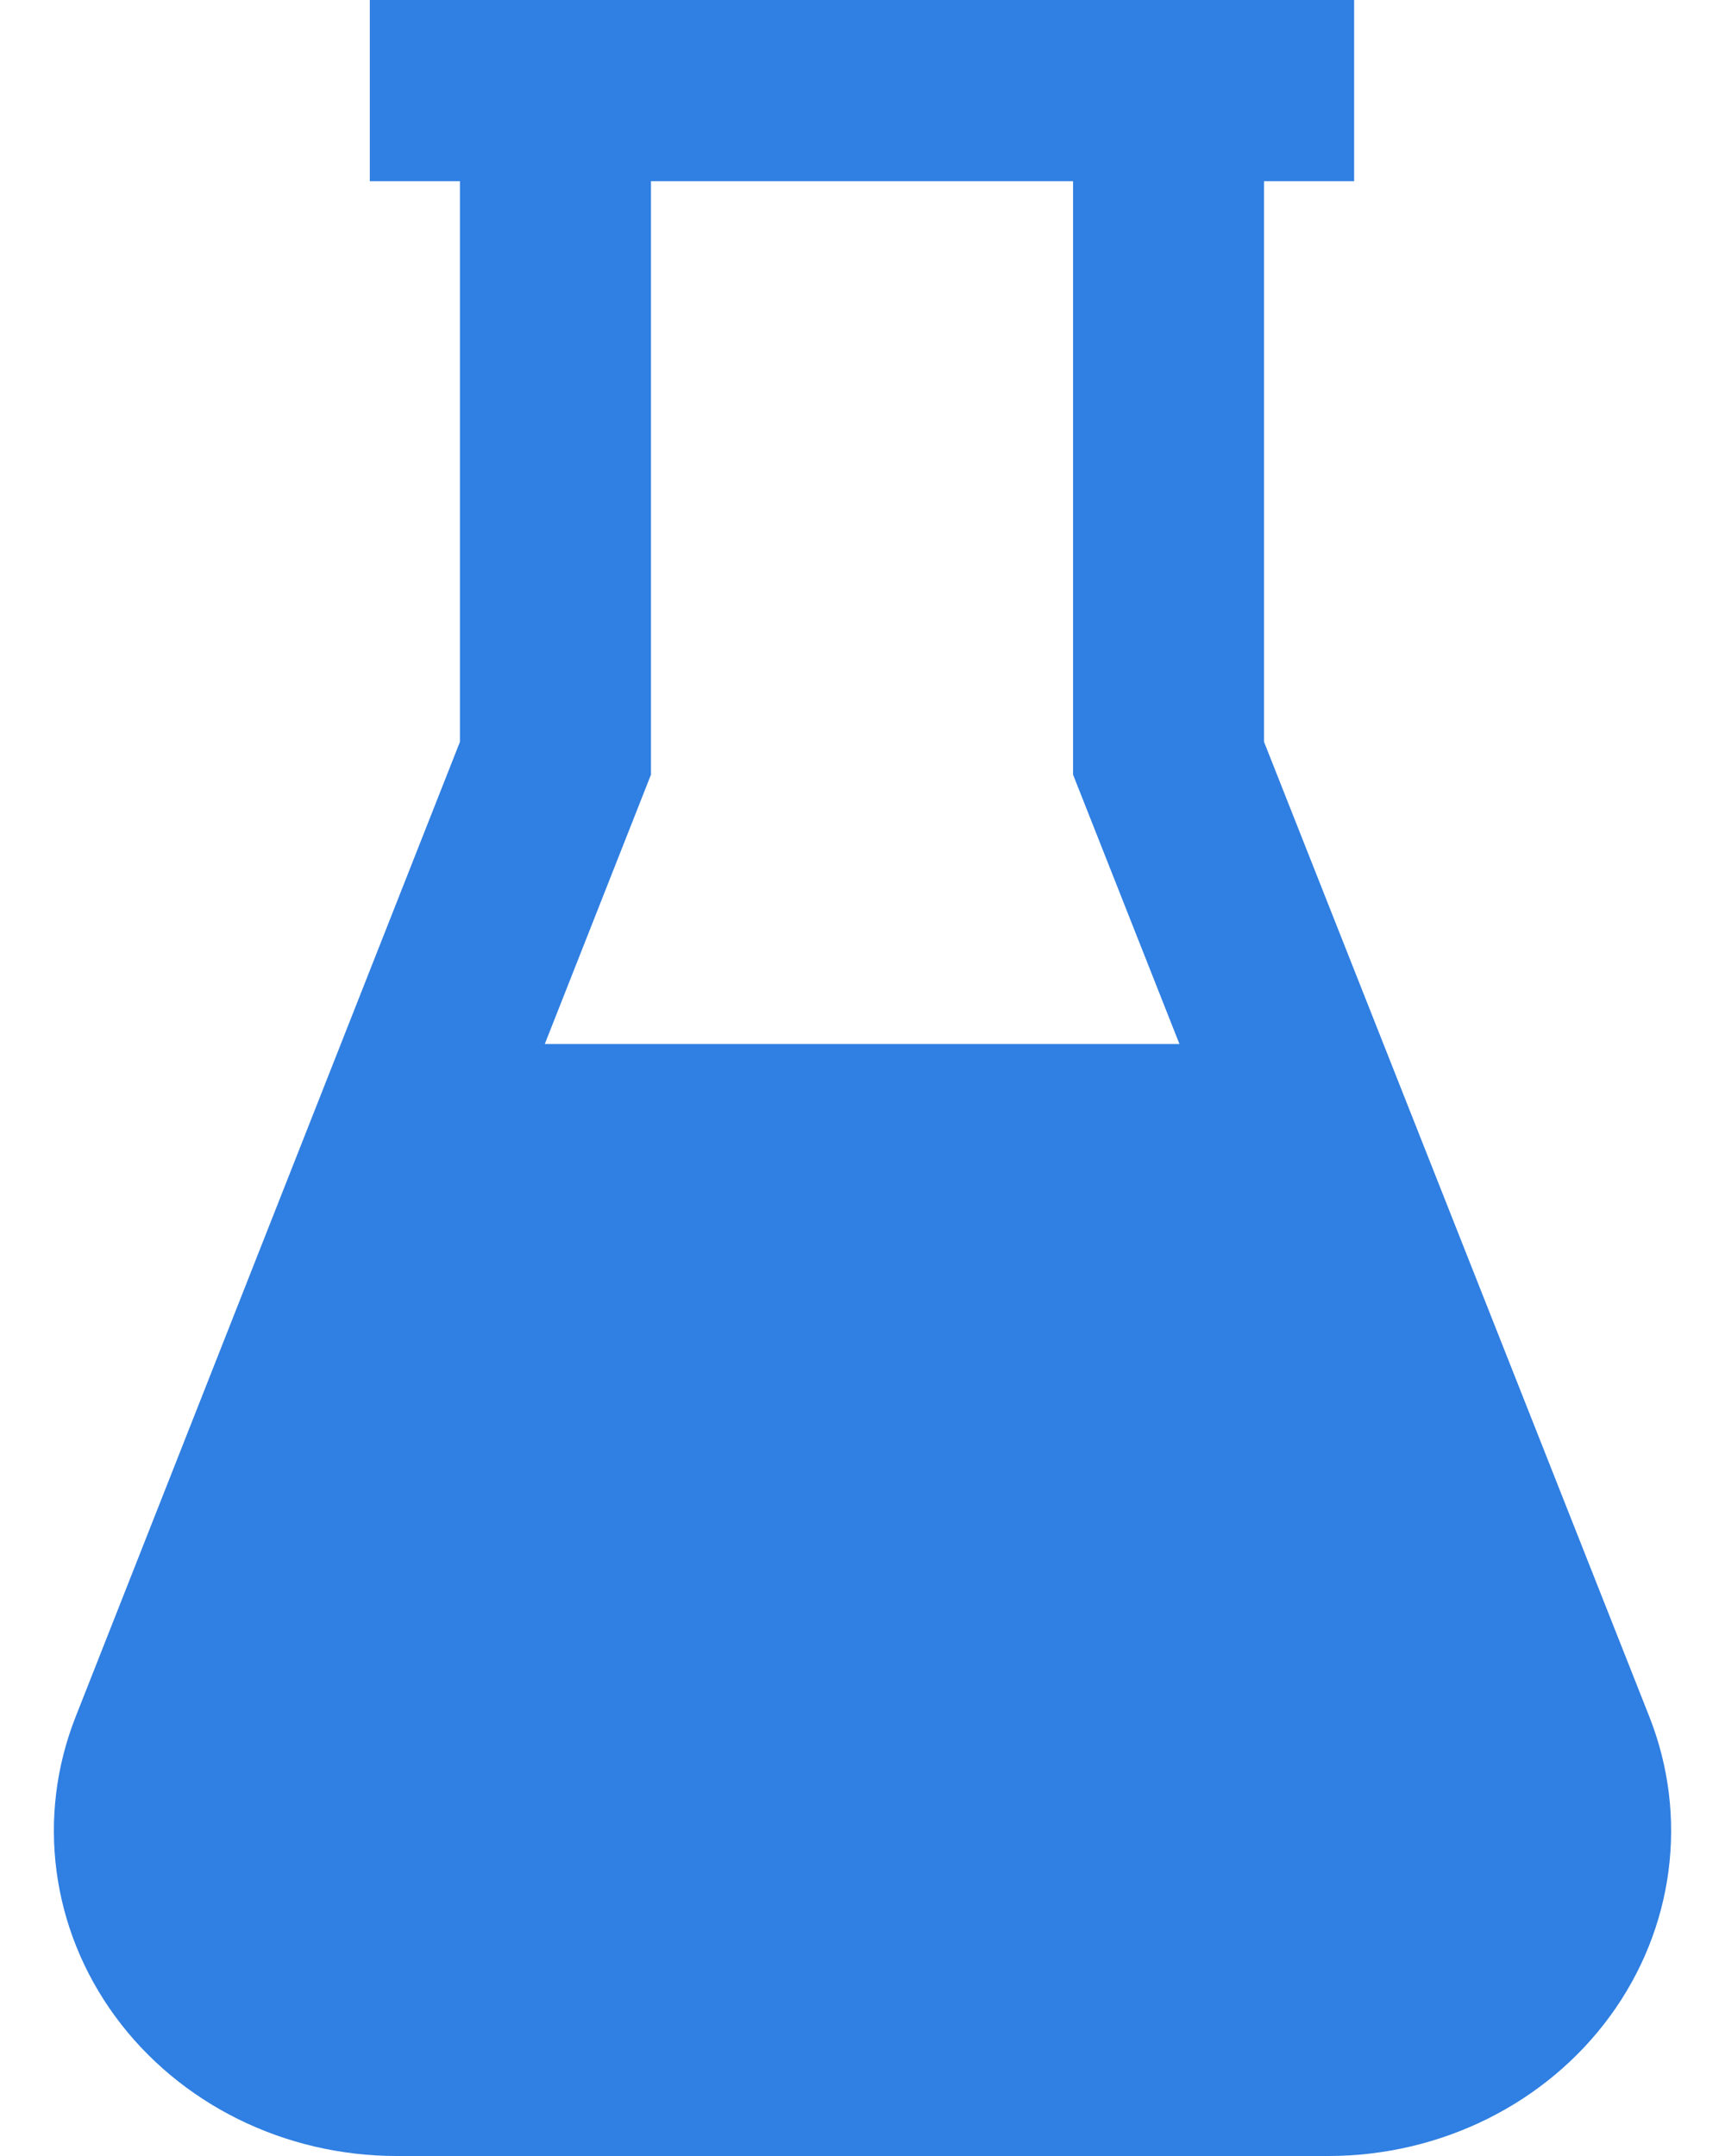 <svg width="16" height="20" viewBox="0 0 16 20" fill="none" xmlns="http://www.w3.org/2000/svg">
<path d="M15.298 15.924L11.724 6.881V1.681H12.56V0H3.43V1.681H4.266V6.882L0.701 15.927C0.336 16.853 0.473 17.891 1.067 18.703C1.661 19.515 2.637 20 3.679 20H12.321C13.363 20 14.34 19.515 14.934 18.702C15.528 17.889 15.664 16.851 15.298 15.924ZM5.053 9.685L6.038 7.186V1.681H9.953V7.186L10.94 9.685H5.053Z" fill="#307FE2"/>
</svg>
